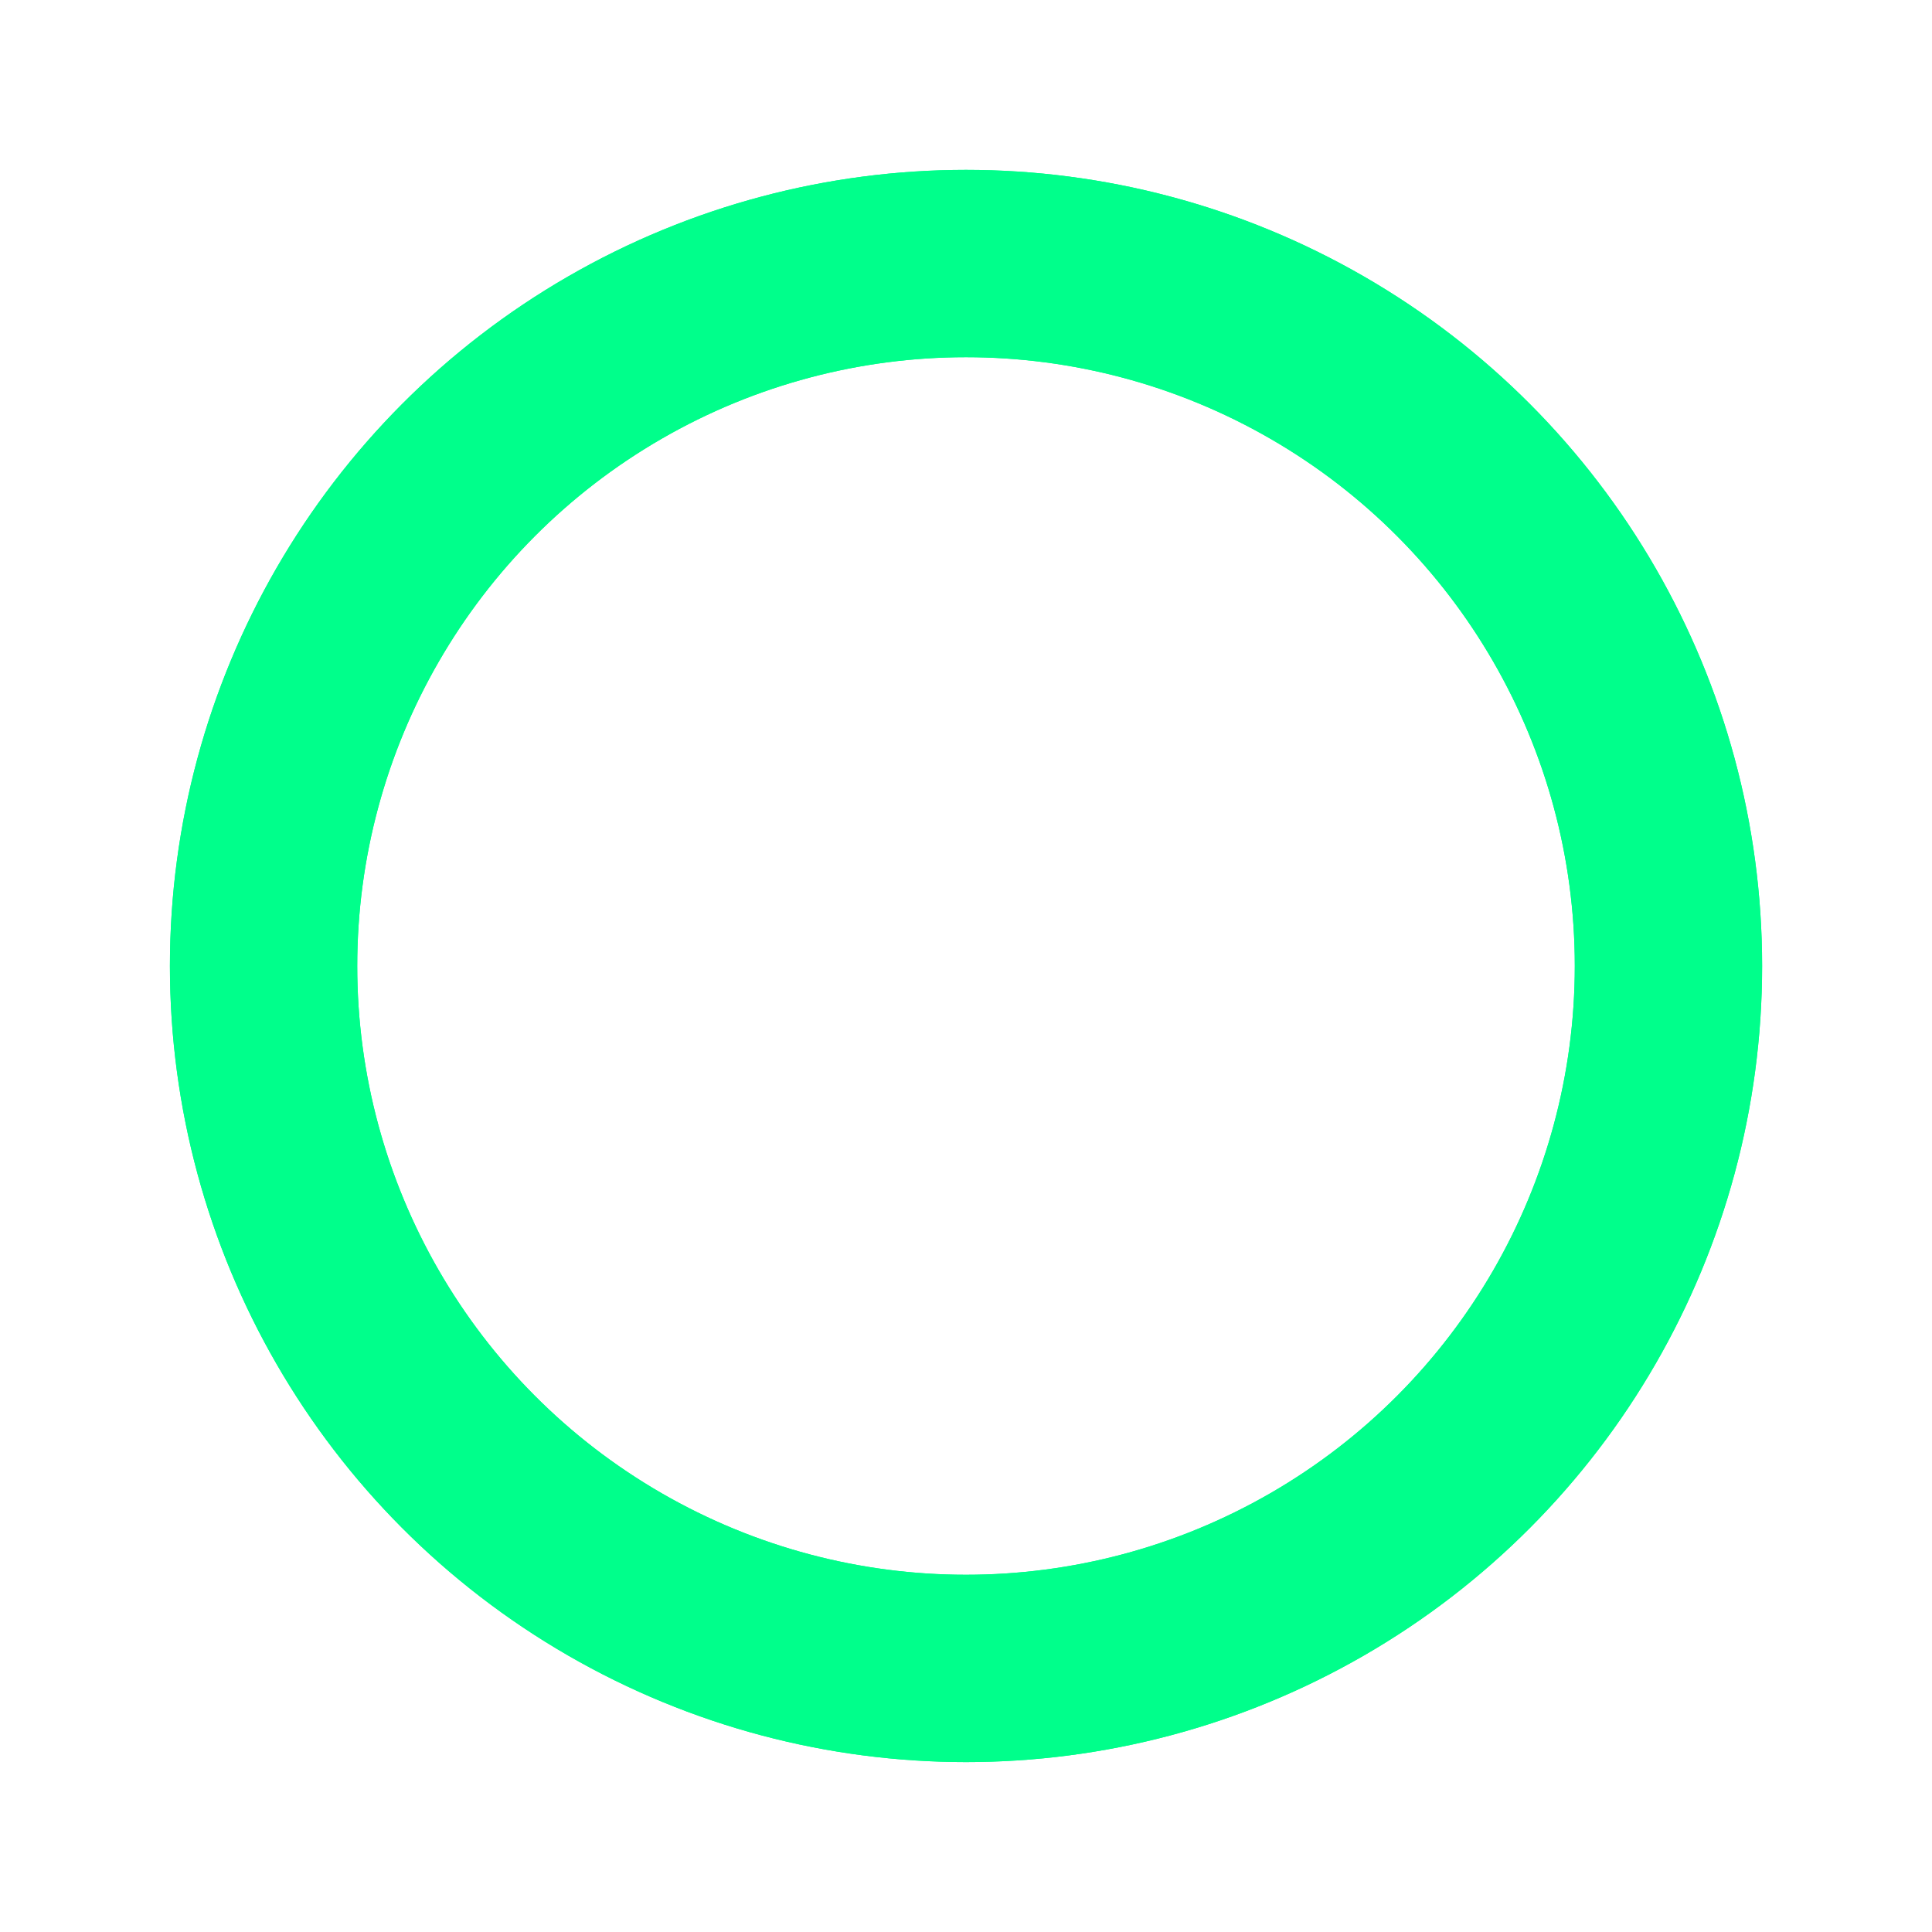 <?xml version="1.0" encoding="UTF-8" standalone="no"?>
<!-- Created with Inkscape (http://www.inkscape.org/) -->

<svg
   width="206.283"
   height="206.283"
   viewBox="0 0 54.579 54.579"
   version="1.1"
   id="svg5"
   inkscape:version="1.1.1 (3bf5ae0d25, 2021-09-20, custom)"
   sodipodi:docname="ranking-A.svg"
   xmlns:inkscape="http://www.inkscape.org/namespaces/inkscape"
   xmlns:sodipodi="http://sodipodi.sourceforge.net/DTD/sodipodi-0.dtd"
   xmlns="http://www.w3.org/2000/svg"
   xmlns:svg="http://www.w3.org/2000/svg">
  <sodipodi:namedview
     id="namedview7"
     pagecolor="#505050"
     bordercolor="#eeeeee"
     borderopacity="1"
     inkscape:pageshadow="0"
     inkscape:pageopacity="0"
     inkscape:pagecheckerboard="0"
     inkscape:document-units="mm"
     showgrid="false"
     units="px"
     width="32px"
     inkscape:snap-bbox="true"
     inkscape:bbox-nodes="true"
     inkscape:snap-bbox-midpoints="false"
     inkscape:snap-page="true"
     inkscape:zoom="2.0926202"
     inkscape:cx="75.025559"
     inkscape:cy="90.317393"
     inkscape:window-width="1920"
     inkscape:window-height="1007"
     inkscape:window-x="0"
     inkscape:window-y="0"
     inkscape:window-maximized="1"
     inkscape:current-layer="layer1"
     inkscape:snap-bbox-edge-midpoints="false"
     showguides="false"
     fit-margin-top="0"
     fit-margin-left="0"
     fit-margin-right="0"
     fit-margin-bottom="0"
     inkscape:snap-nodes="true"
     inkscape:bbox-paths="true"
     inkscape:snap-intersection-paths="true"
     inkscape:snap-object-midpoints="true" />
  <defs
     id="defs2">
    <filter
       style="color-interpolation-filters:sRGB"
       inkscape:label="Blur"
       id="filter826"
       x="-0.188"
       y="-0.188"
       width="1.375"
       height="1.375">
      <feGaussianBlur
         stdDeviation="2 2"
         result="blur"
         id="feGaussianBlur824" />
    </filter>
  </defs>
  <g
     inkscape:label="Layer 1"
     inkscape:groupmode="layer"
     id="layer1"
     transform="translate(4.8,0.831)">
    <circle
       style="fill:none;fill-opacity:1;stroke:#00ff8b;stroke-width:5.292;stroke-linecap:round;stroke-linejoin:round;stroke-opacity:1;filter:url(#filter826)"
       id="circle822"
       cx="22.49"
       cy="26.458"
       r="19.844" />
    <circle
       style="fill:none;fill-opacity:1;stroke:#00ff8b;stroke-width:5.292;stroke-linecap:round;stroke-linejoin:round;stroke-opacity:1"
       id="path1108"
       cx="22.49"
       cy="26.458"
       r="19.844" />
  </g>
</svg>
